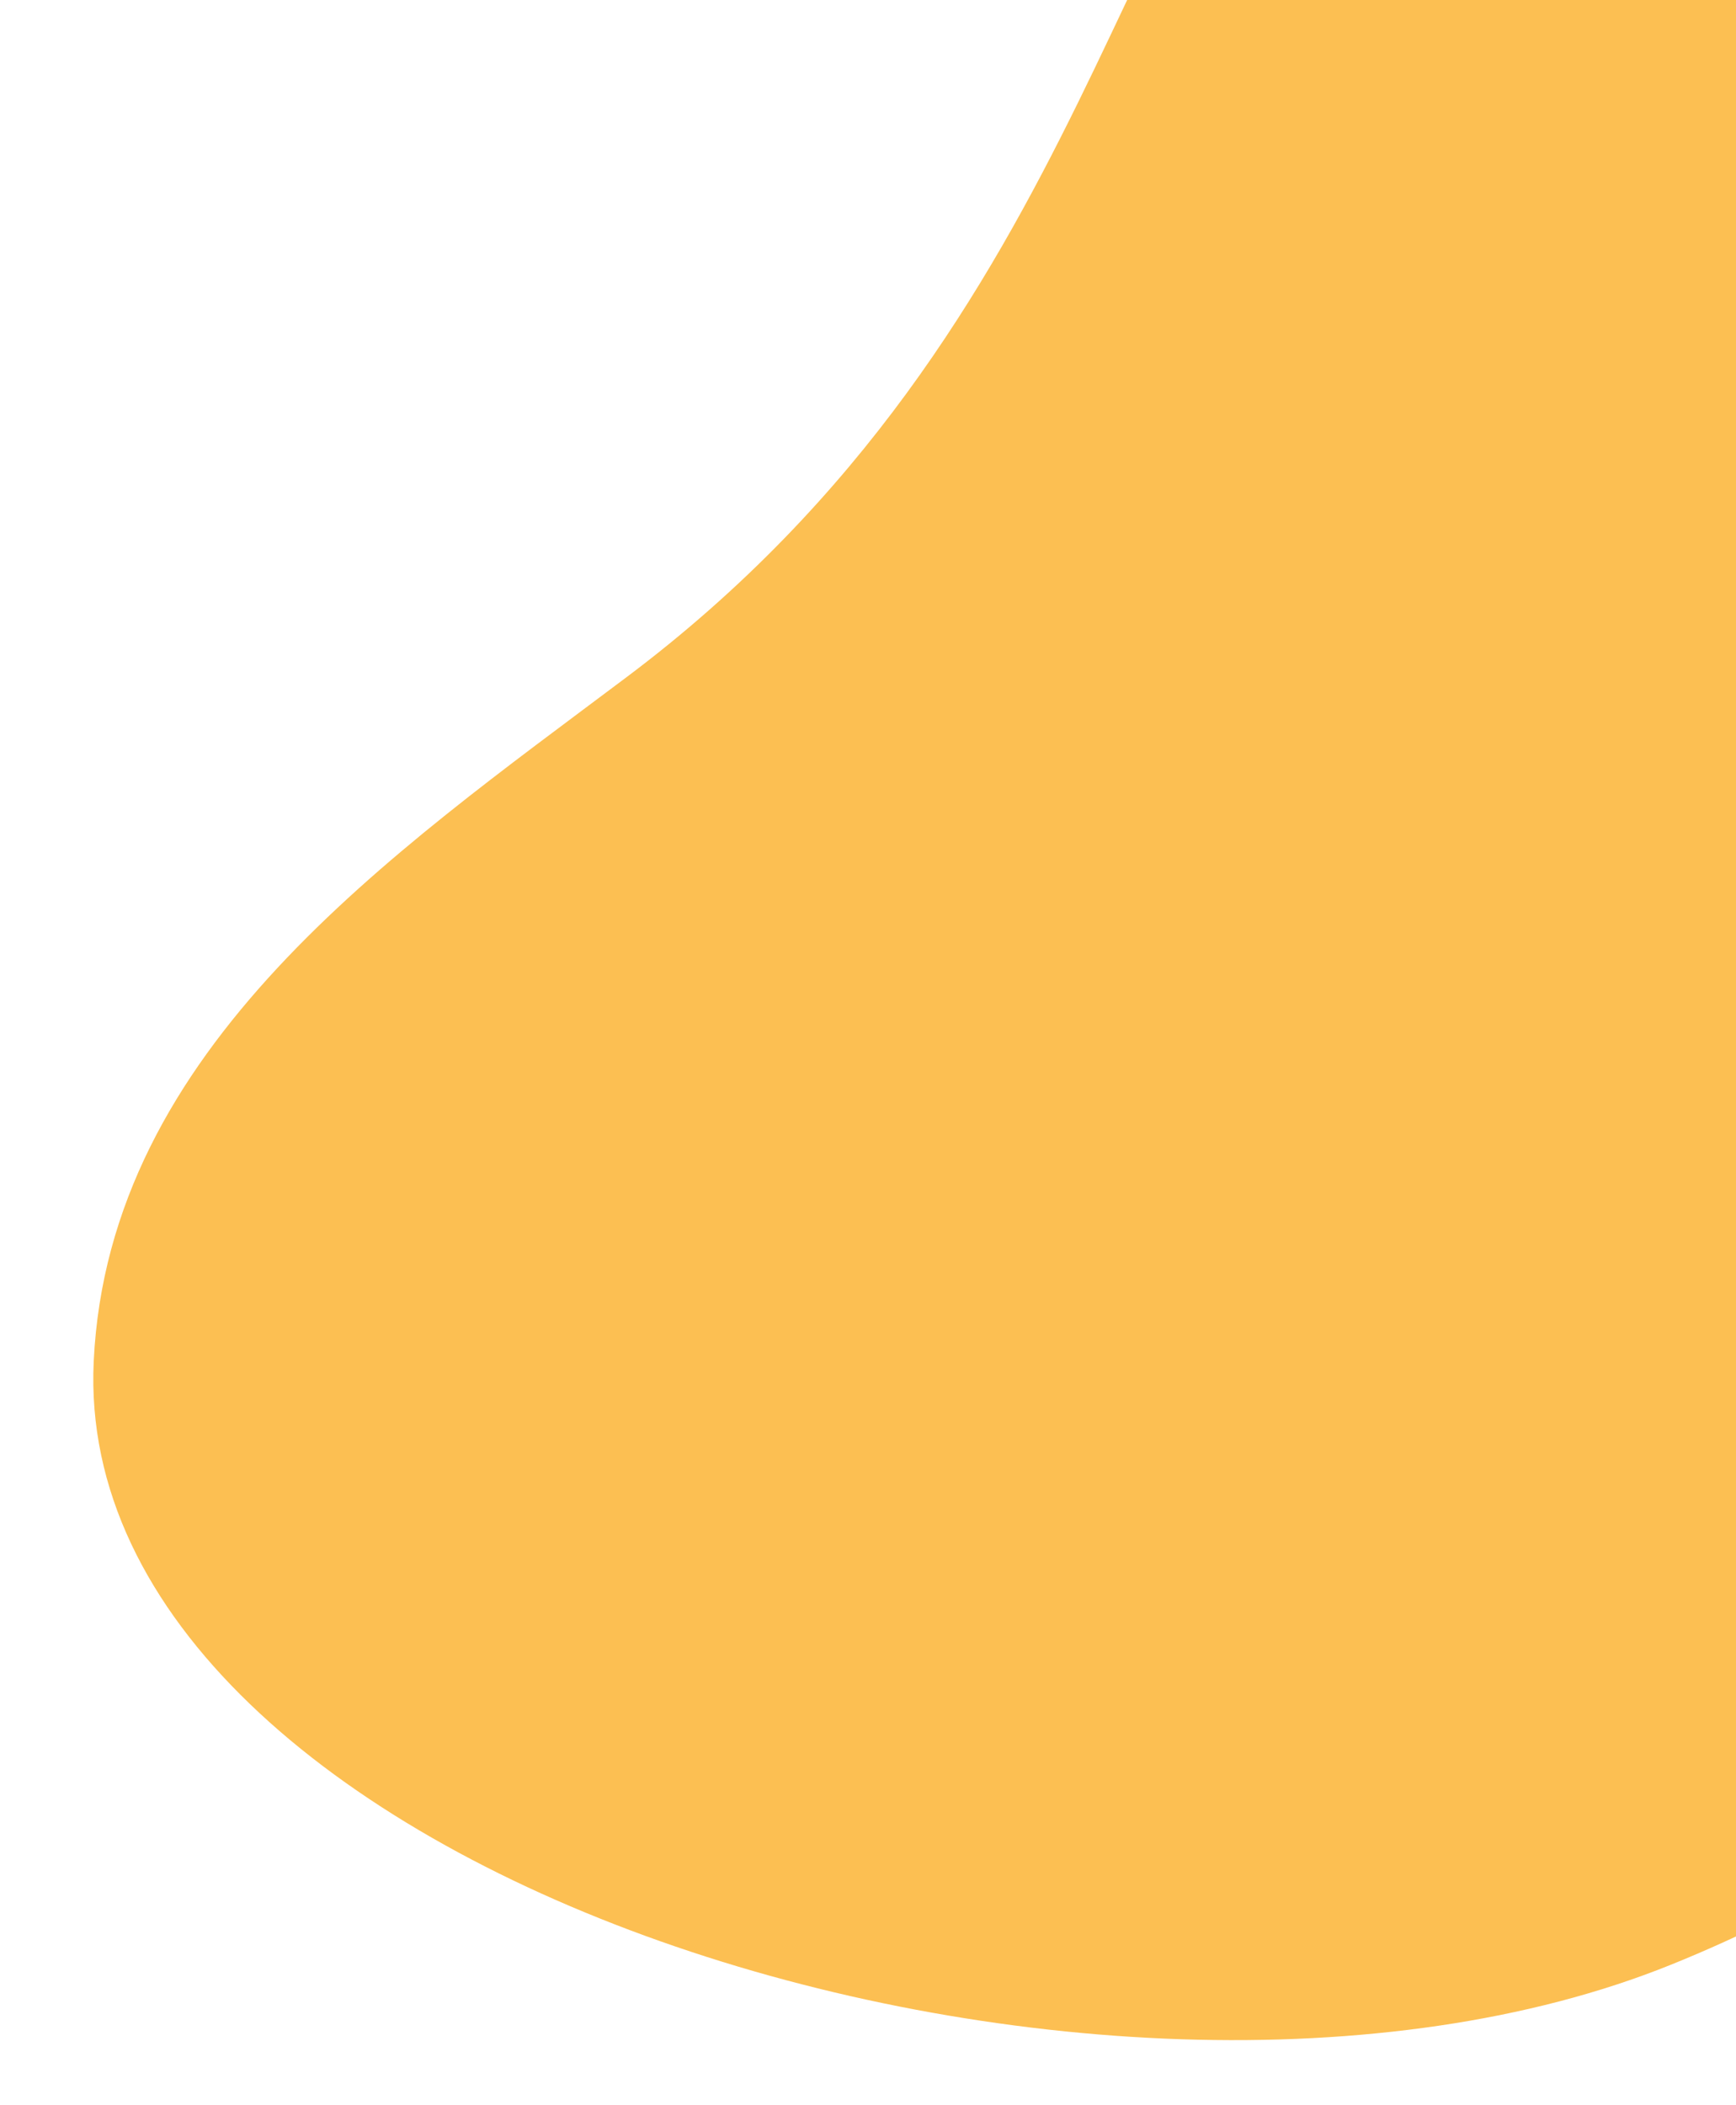 <svg width="457" height="554" viewBox="0 0 457 554" fill="none" xmlns="http://www.w3.org/2000/svg">
<path d="M164.741 178.392C102.968 224.832 28.585 275.736 24.67 358.336C18.25 493.226 290.302 577.46 439.769 517.186C589.237 456.911 660.944 313.183 572.243 180.438C484.256 46.898 498.717 -107.325 398.441 -102.632C380.353 -101.649 366.275 -96.349 353.904 -87.363C294.273 -43.307 289.752 84.677 164.741 178.392Z" fill="#FCBF52"/>
</svg>
